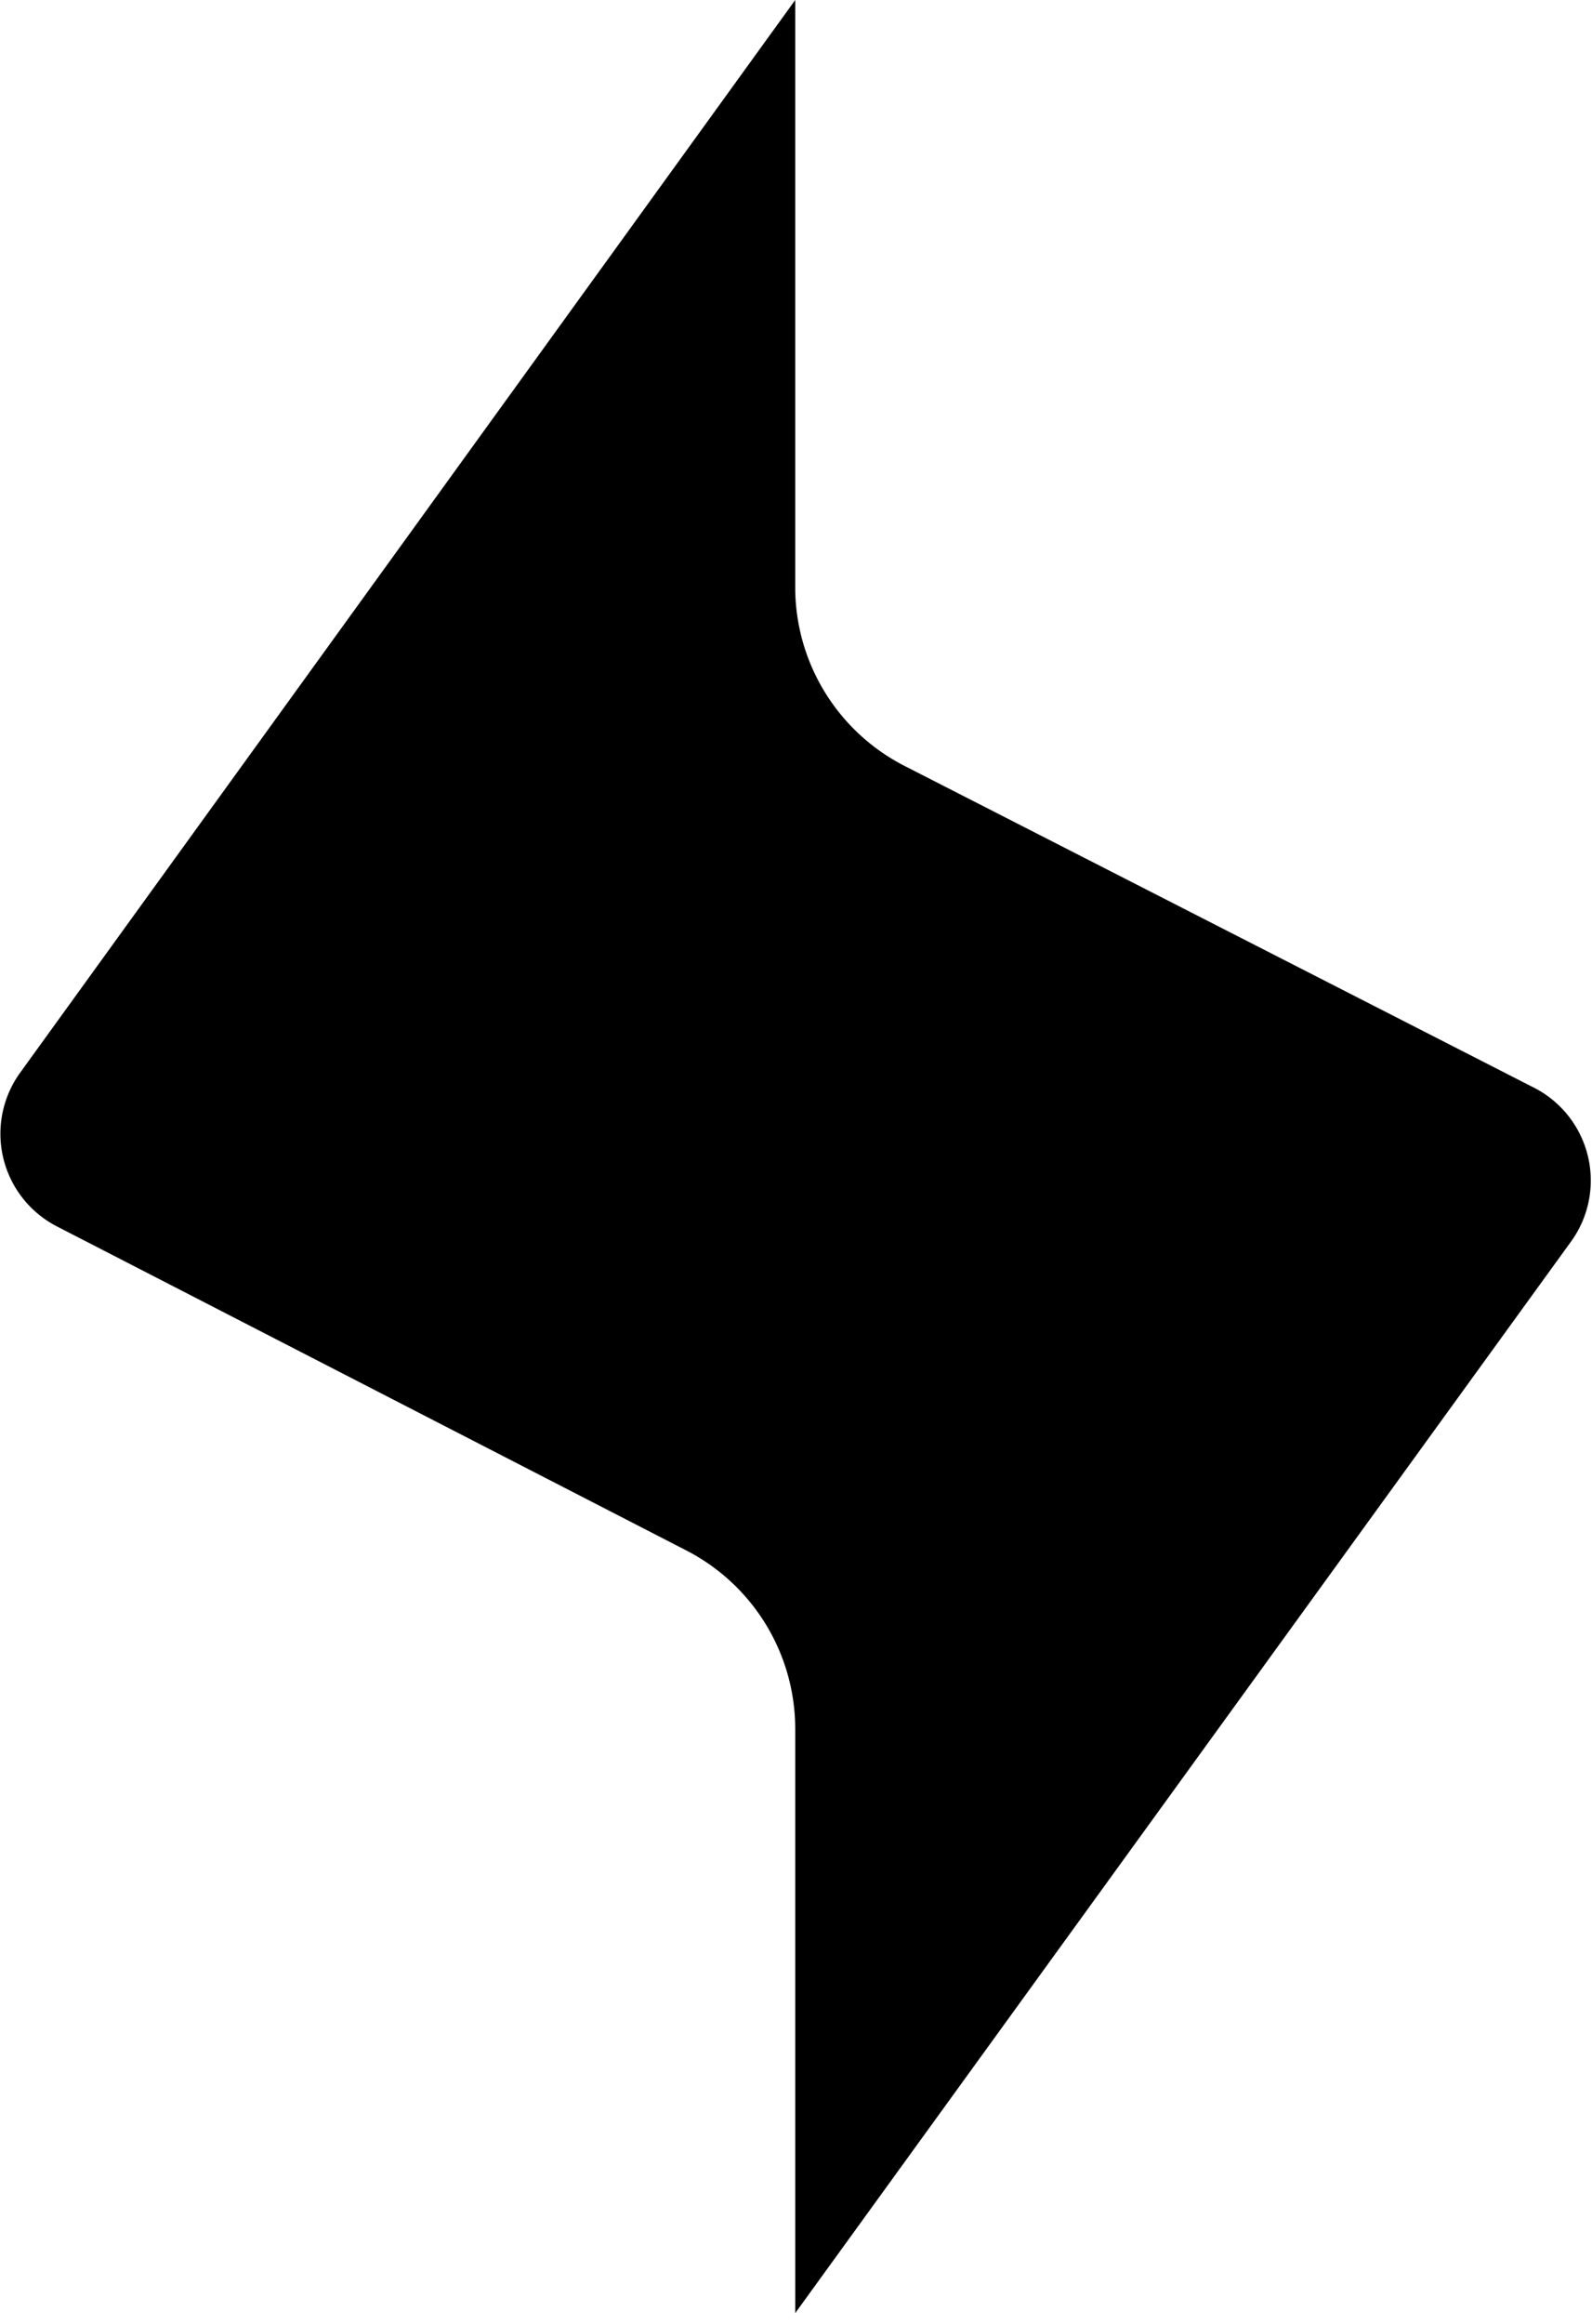 <svg  xmlns="http://www.w3.org/2000/svg" viewBox="0 0 10.39 15.16">
  <path d="M10.26,8.09l-5.07,7v0h0v0h0V11.28a1.31,1.31,0,0,0-.72-1.17L.37,8A.68.68,0,0,1,.13,7L5.19,0V3.85A1.31,1.31,0,0,0,5.91,5L10,7.09A.68.68,0,0,1,10.26,8.09Z"/>
</svg>
